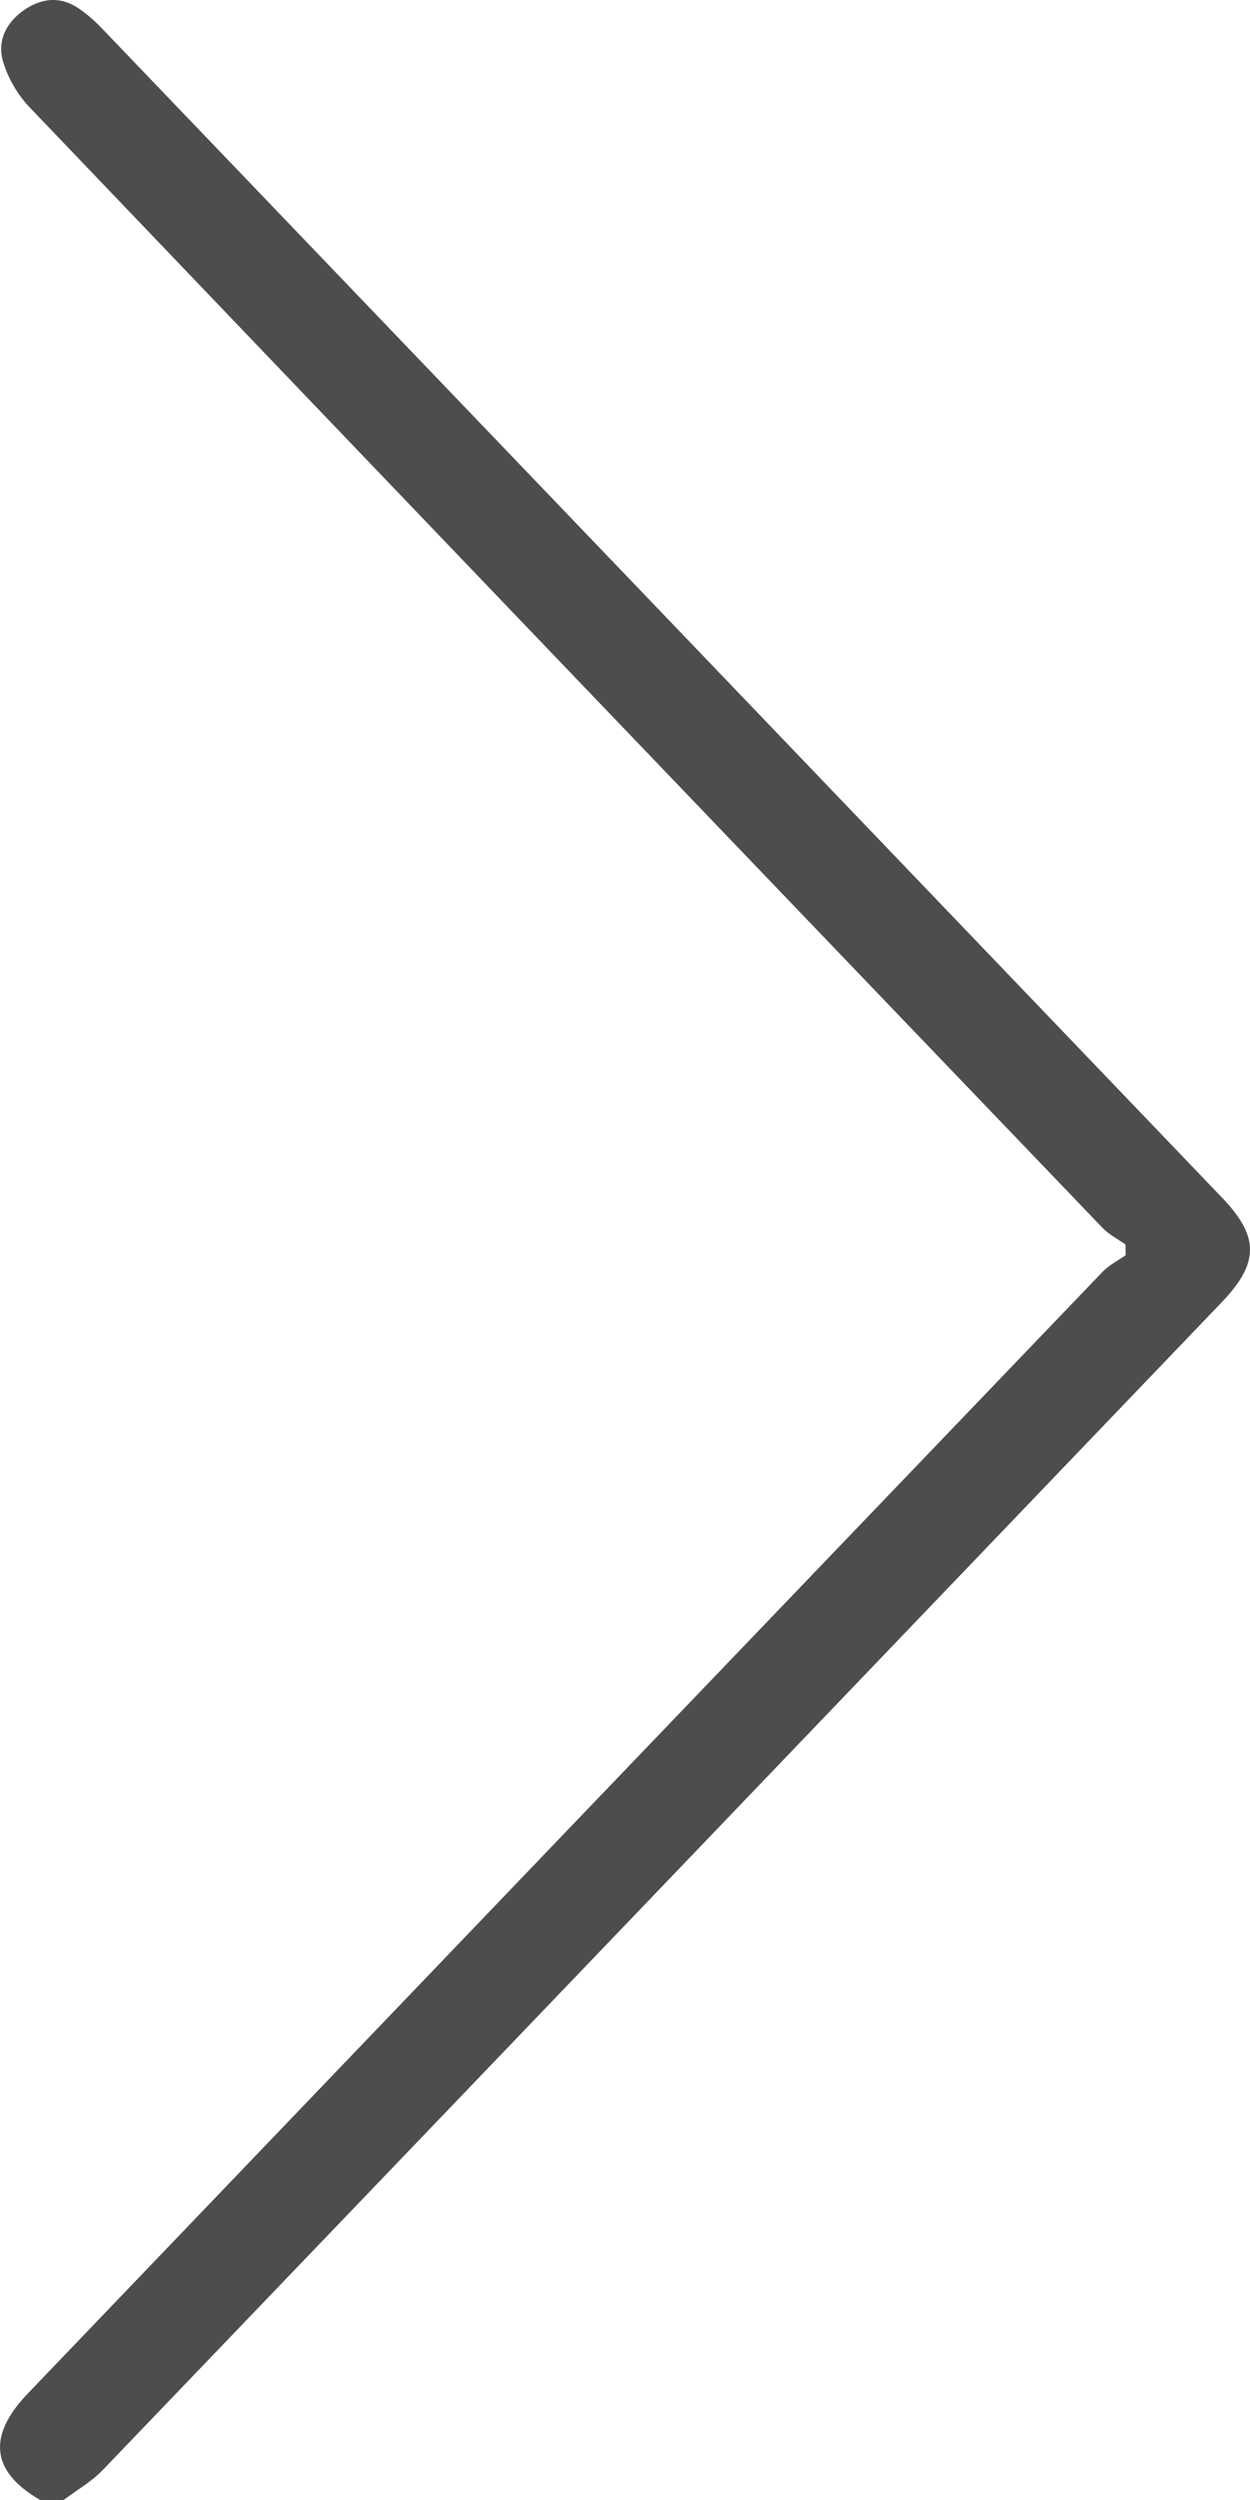 <svg width="18" height="36" viewBox="0 0 18 36" fill="none" xmlns="http://www.w3.org/2000/svg">
<path id="Vector" d="M0.579 36C-0.126 35.595 -0.188 35.08 0.399 34.468C5.557 29.082 10.716 23.697 15.877 18.314C15.97 18.217 16.097 18.154 16.209 18.076C16.209 18.025 16.208 17.972 16.207 17.921C16.096 17.842 15.97 17.778 15.877 17.682C10.723 12.306 5.572 6.93 0.428 1.547C0.255 1.367 0.111 1.121 0.042 0.878C-0.045 0.574 0.102 0.307 0.363 0.134C0.624 -0.039 0.892 -0.051 1.152 0.134C1.262 0.212 1.367 0.303 1.461 0.402C6.843 6.018 12.224 11.635 17.604 17.253C18.133 17.806 18.132 18.189 17.6 18.745C12.227 24.354 6.855 29.964 1.479 35.569C1.316 35.738 1.105 35.857 0.917 36L0.58 36L0.579 36Z" fill="#4D4D4D"/>
</svg>
